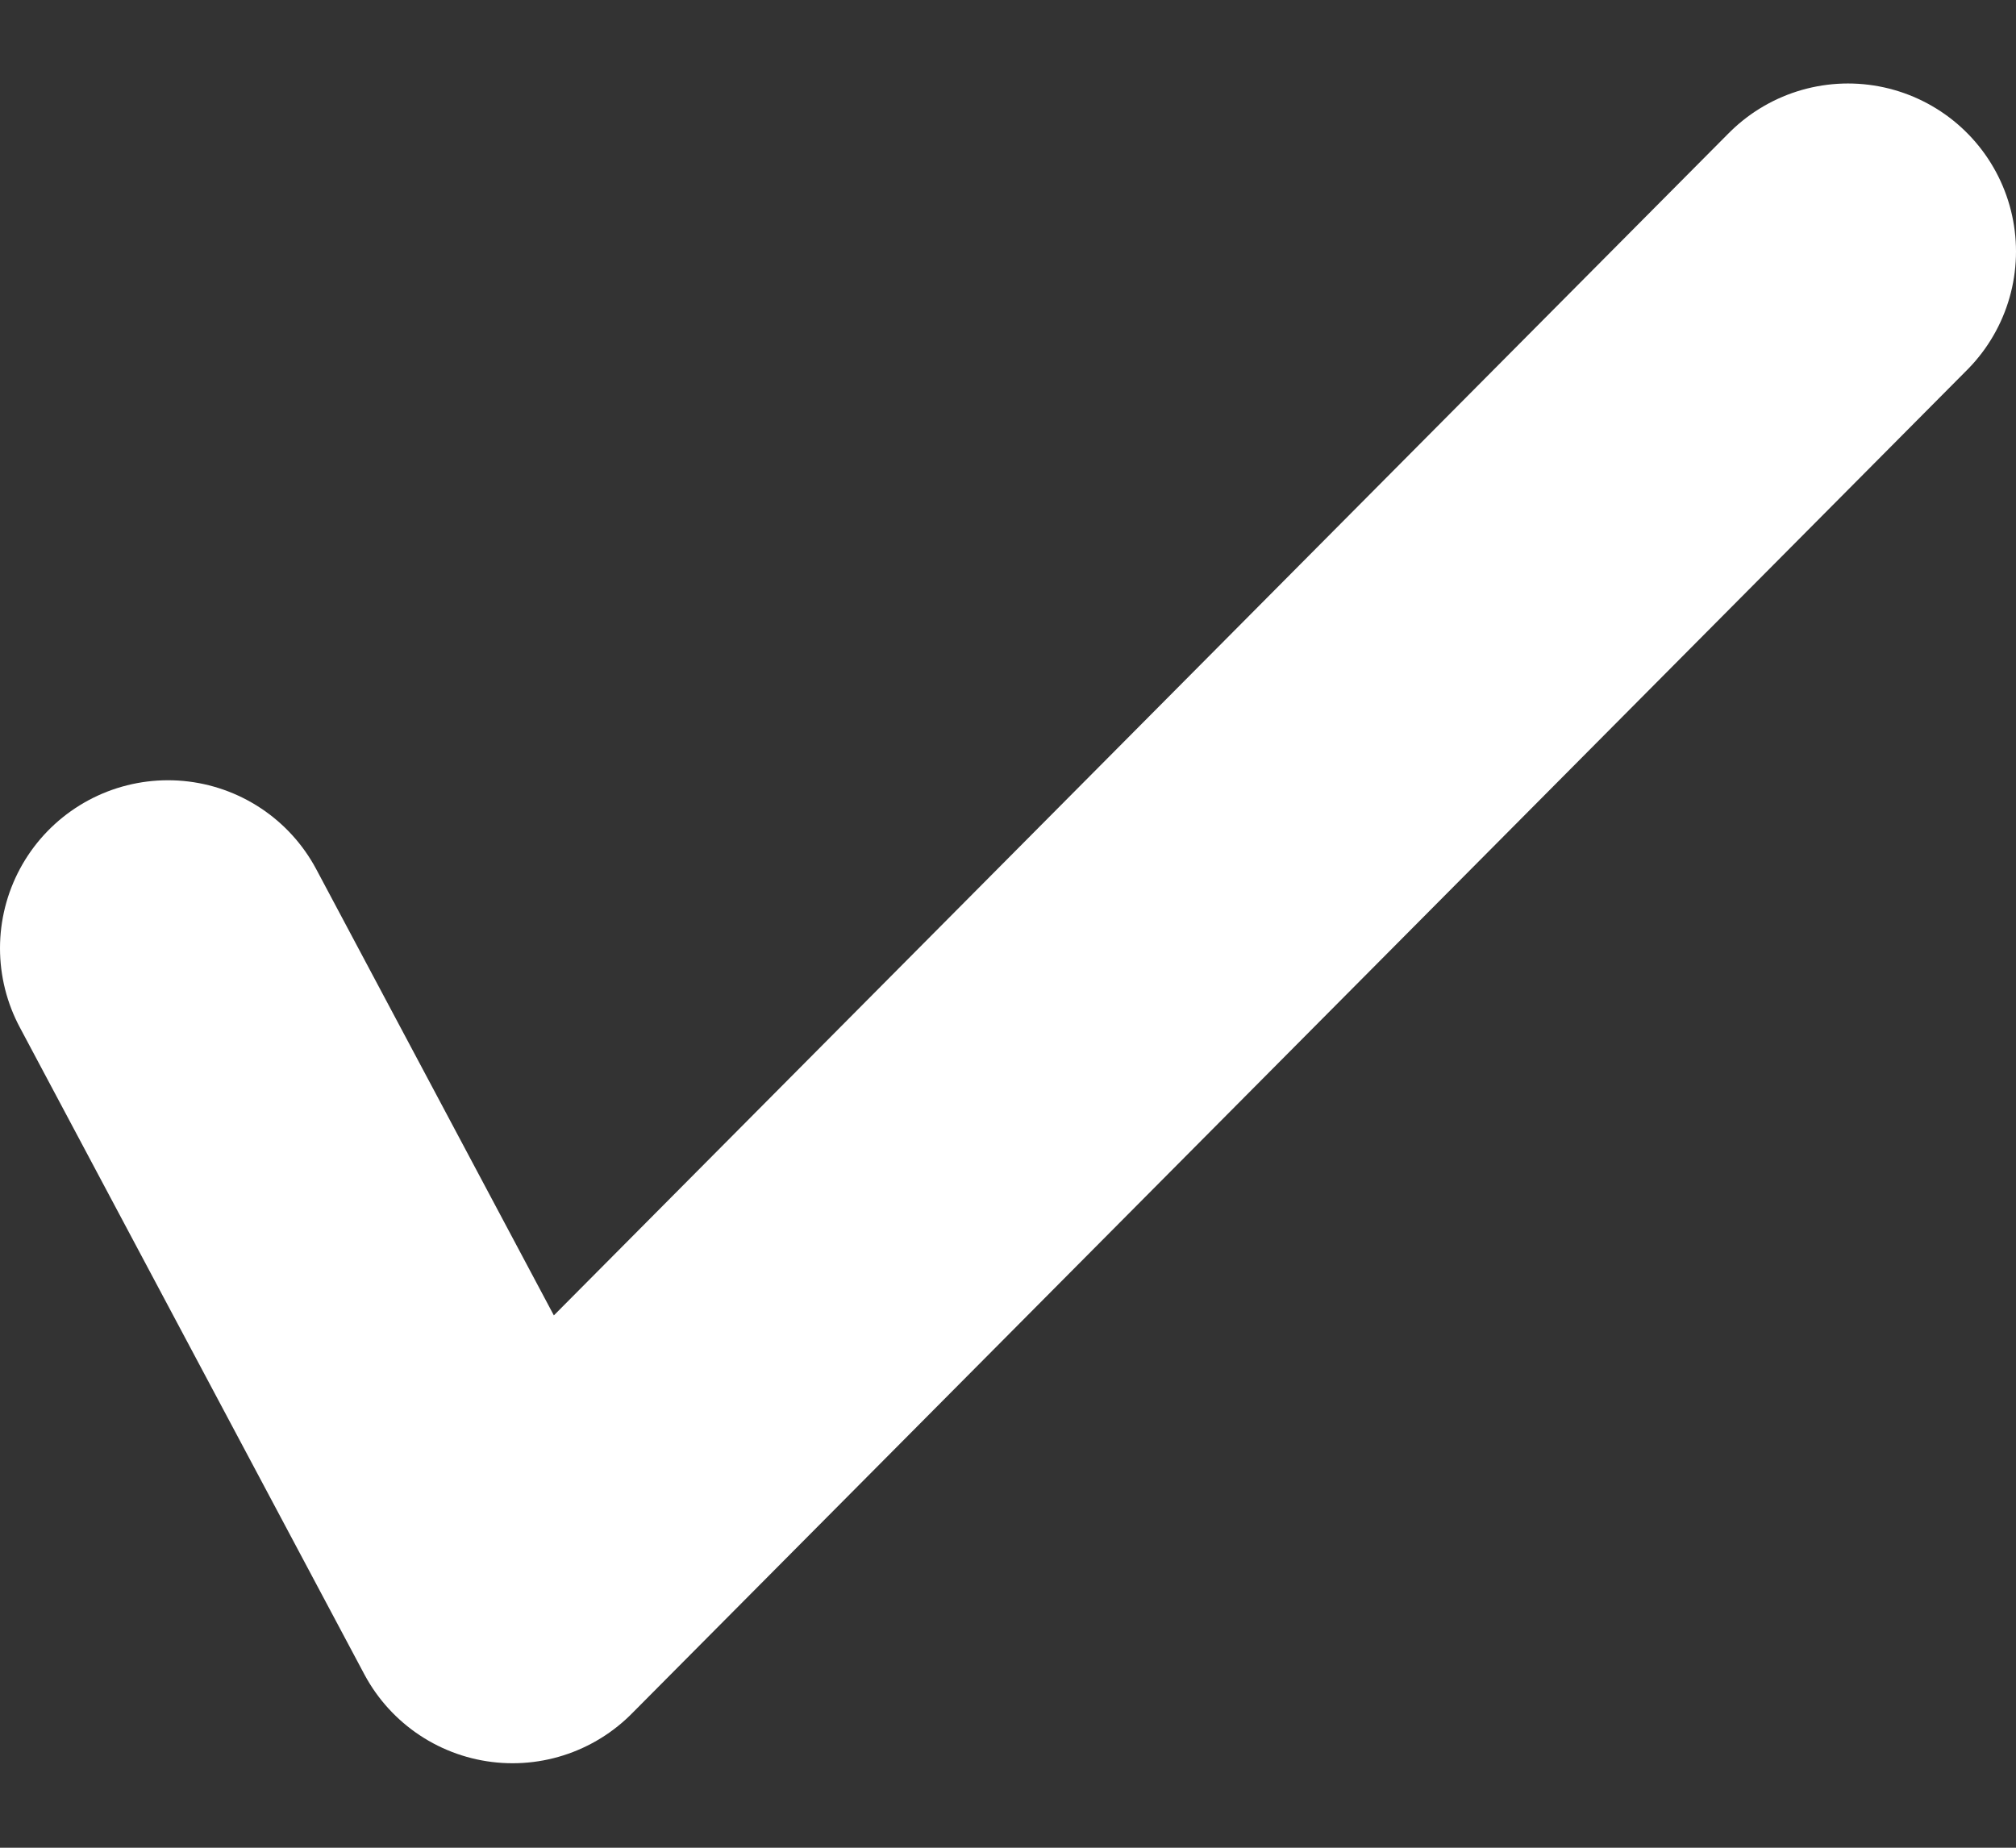 <svg width="12" height="11" viewBox="0 0 12 11" fill="none" xmlns="http://www.w3.org/2000/svg">
<rect x="0" y="0" width="12" height="11" fill="#333333" stroke="none"/>
<path d="M1 5.645L3.051 9.497L11 1.497" stroke="white" stroke-width="2" stroke-linecap="round" stroke-linejoin="round"/>
</svg>
